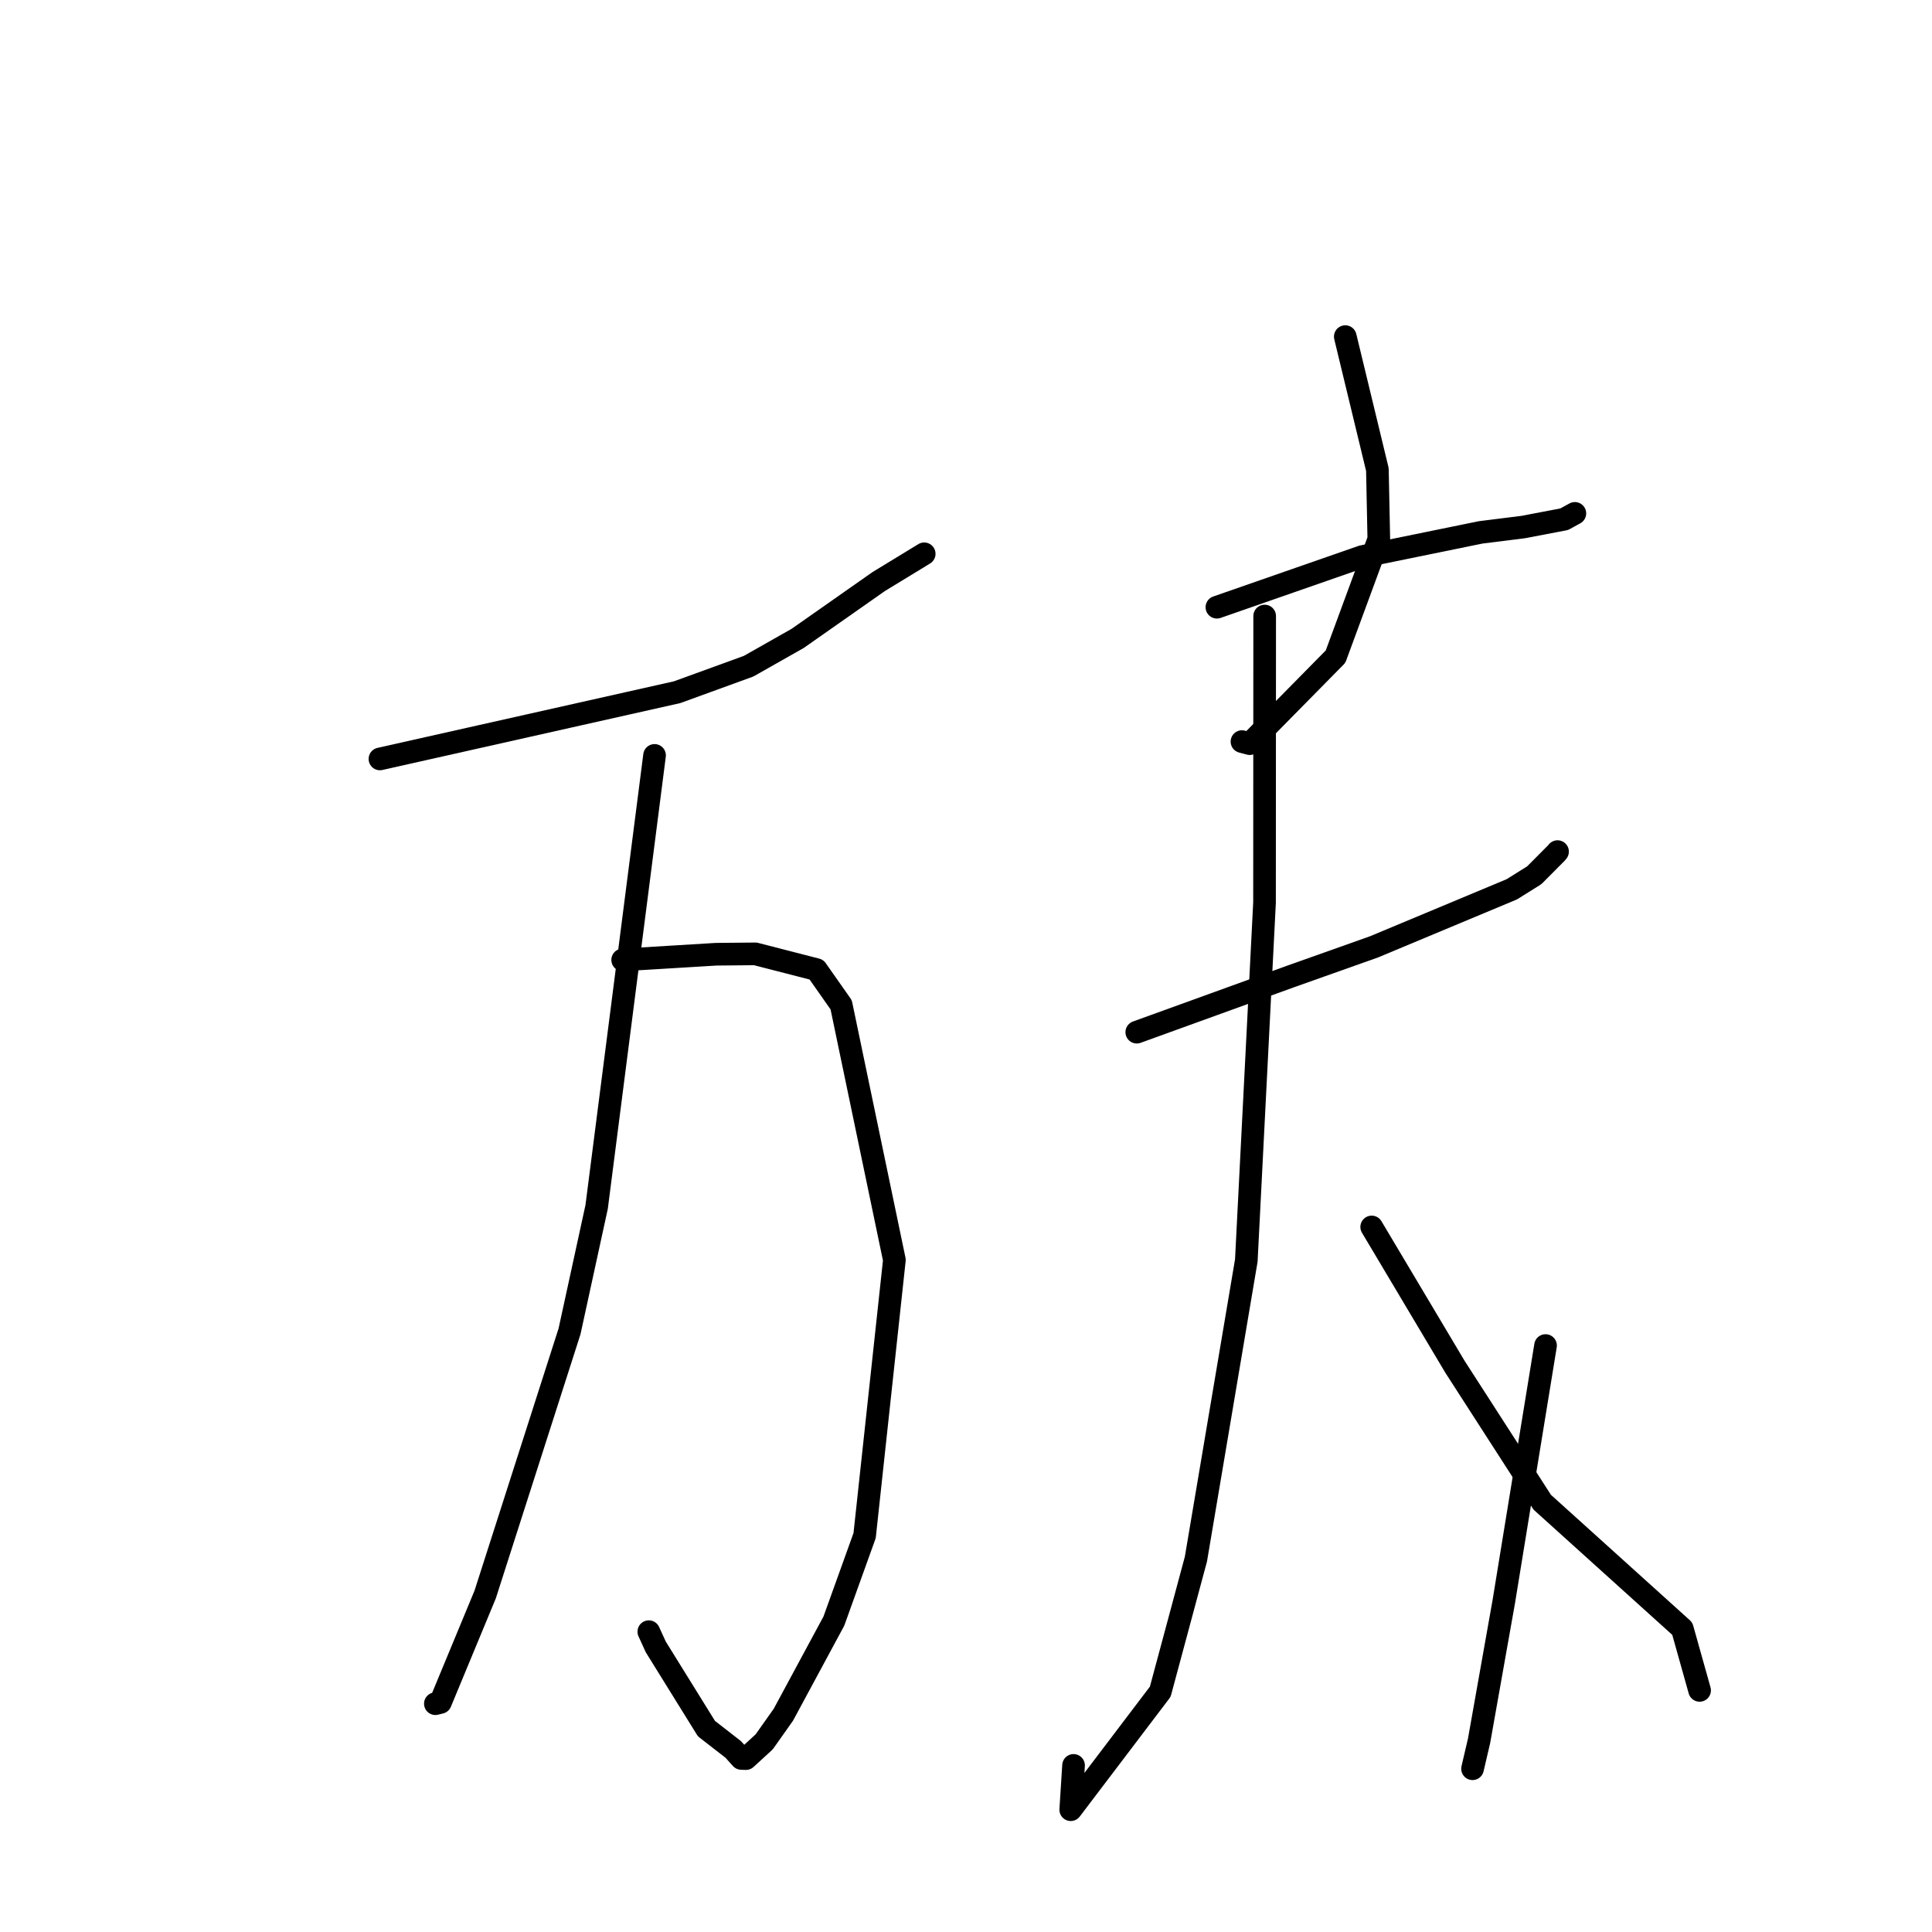 <?xml version="1.0" standalone="no"?>
    <svg width="256" height="256" xmlns="http://www.w3.org/2000/svg" version="1.1">
    <polyline stroke="black" stroke-width="3" stroke-linecap="round" fill="transparent" stroke-linejoin="round" points="50.344 100.562 70.034 96.141 89.724 91.72 99.188 88.277 105.693 84.592 116.431 77.061 122.271 73.5 122.401 73.42 122.443 73.394 122.462 73.382 " />
        <polyline stroke="black" stroke-width="3" stroke-linecap="round" fill="transparent" stroke-linejoin="round" points="82.507 127.193 88.69 126.818 94.873 126.442 100.085 126.392 108.182 128.475 111.46 133.145 118.511 166.949 114.567 203.469 110.49 214.806 103.804 227.206 101.26 230.804 98.839 233.024 98.234 233.004 97.157 231.809 93.604 229.046 86.889 218.217 85.971 216.205 " />
        <polyline stroke="black" stroke-width="3" stroke-linecap="round" fill="transparent" stroke-linejoin="round" points="86.731 100.094 82.895 130.009 79.058 159.924 75.468 176.403 64.286 211.285 58.357 225.585 57.689 225.748 " />
        <polyline stroke="black" stroke-width="3" stroke-linecap="round" fill="transparent" stroke-linejoin="round" points="178.257 44.604 180.384 53.408 182.511 62.212 182.7 71.444 176.966 87.007 165.604 98.539 164.567 98.265 " />
        <polyline stroke="black" stroke-width="3" stroke-linecap="round" fill="transparent" stroke-linejoin="round" points="161.245 80.46 170.877 77.104 180.509 73.749 196.193 70.543 201.835 69.836 207.261 68.802 208.459 68.146 208.678 68.026 " />
        <polyline stroke="black" stroke-width="3" stroke-linecap="round" fill="transparent" stroke-linejoin="round" points="150.628 136.768 160.825 133.075 171.022 129.383 182.068 125.462 200.325 117.837 203.301 115.973 206.24 113.018 206.383 112.842 " />
        <polyline stroke="black" stroke-width="3" stroke-linecap="round" fill="transparent" stroke-linejoin="round" points="167.575 81.628 167.566 100.617 167.556 119.605 165.143 167.021 158.466 206.583 153.739 224.161 141.878 239.795 142.251 233.926 " />
        <polyline stroke="black" stroke-width="3" stroke-linecap="round" fill="transparent" stroke-linejoin="round" points="181.757 162.578 187.27 171.835 192.783 181.093 204.355 199.053 222.911 215.805 224.998 223.241 225.206 223.985 " />
        <polyline stroke="black" stroke-width="3" stroke-linecap="round" fill="transparent" stroke-linejoin="round" points="204.792 178.291 202.025 195.264 199.258 212.236 195.985 230.663 195.119 234.368 " />
        </svg>